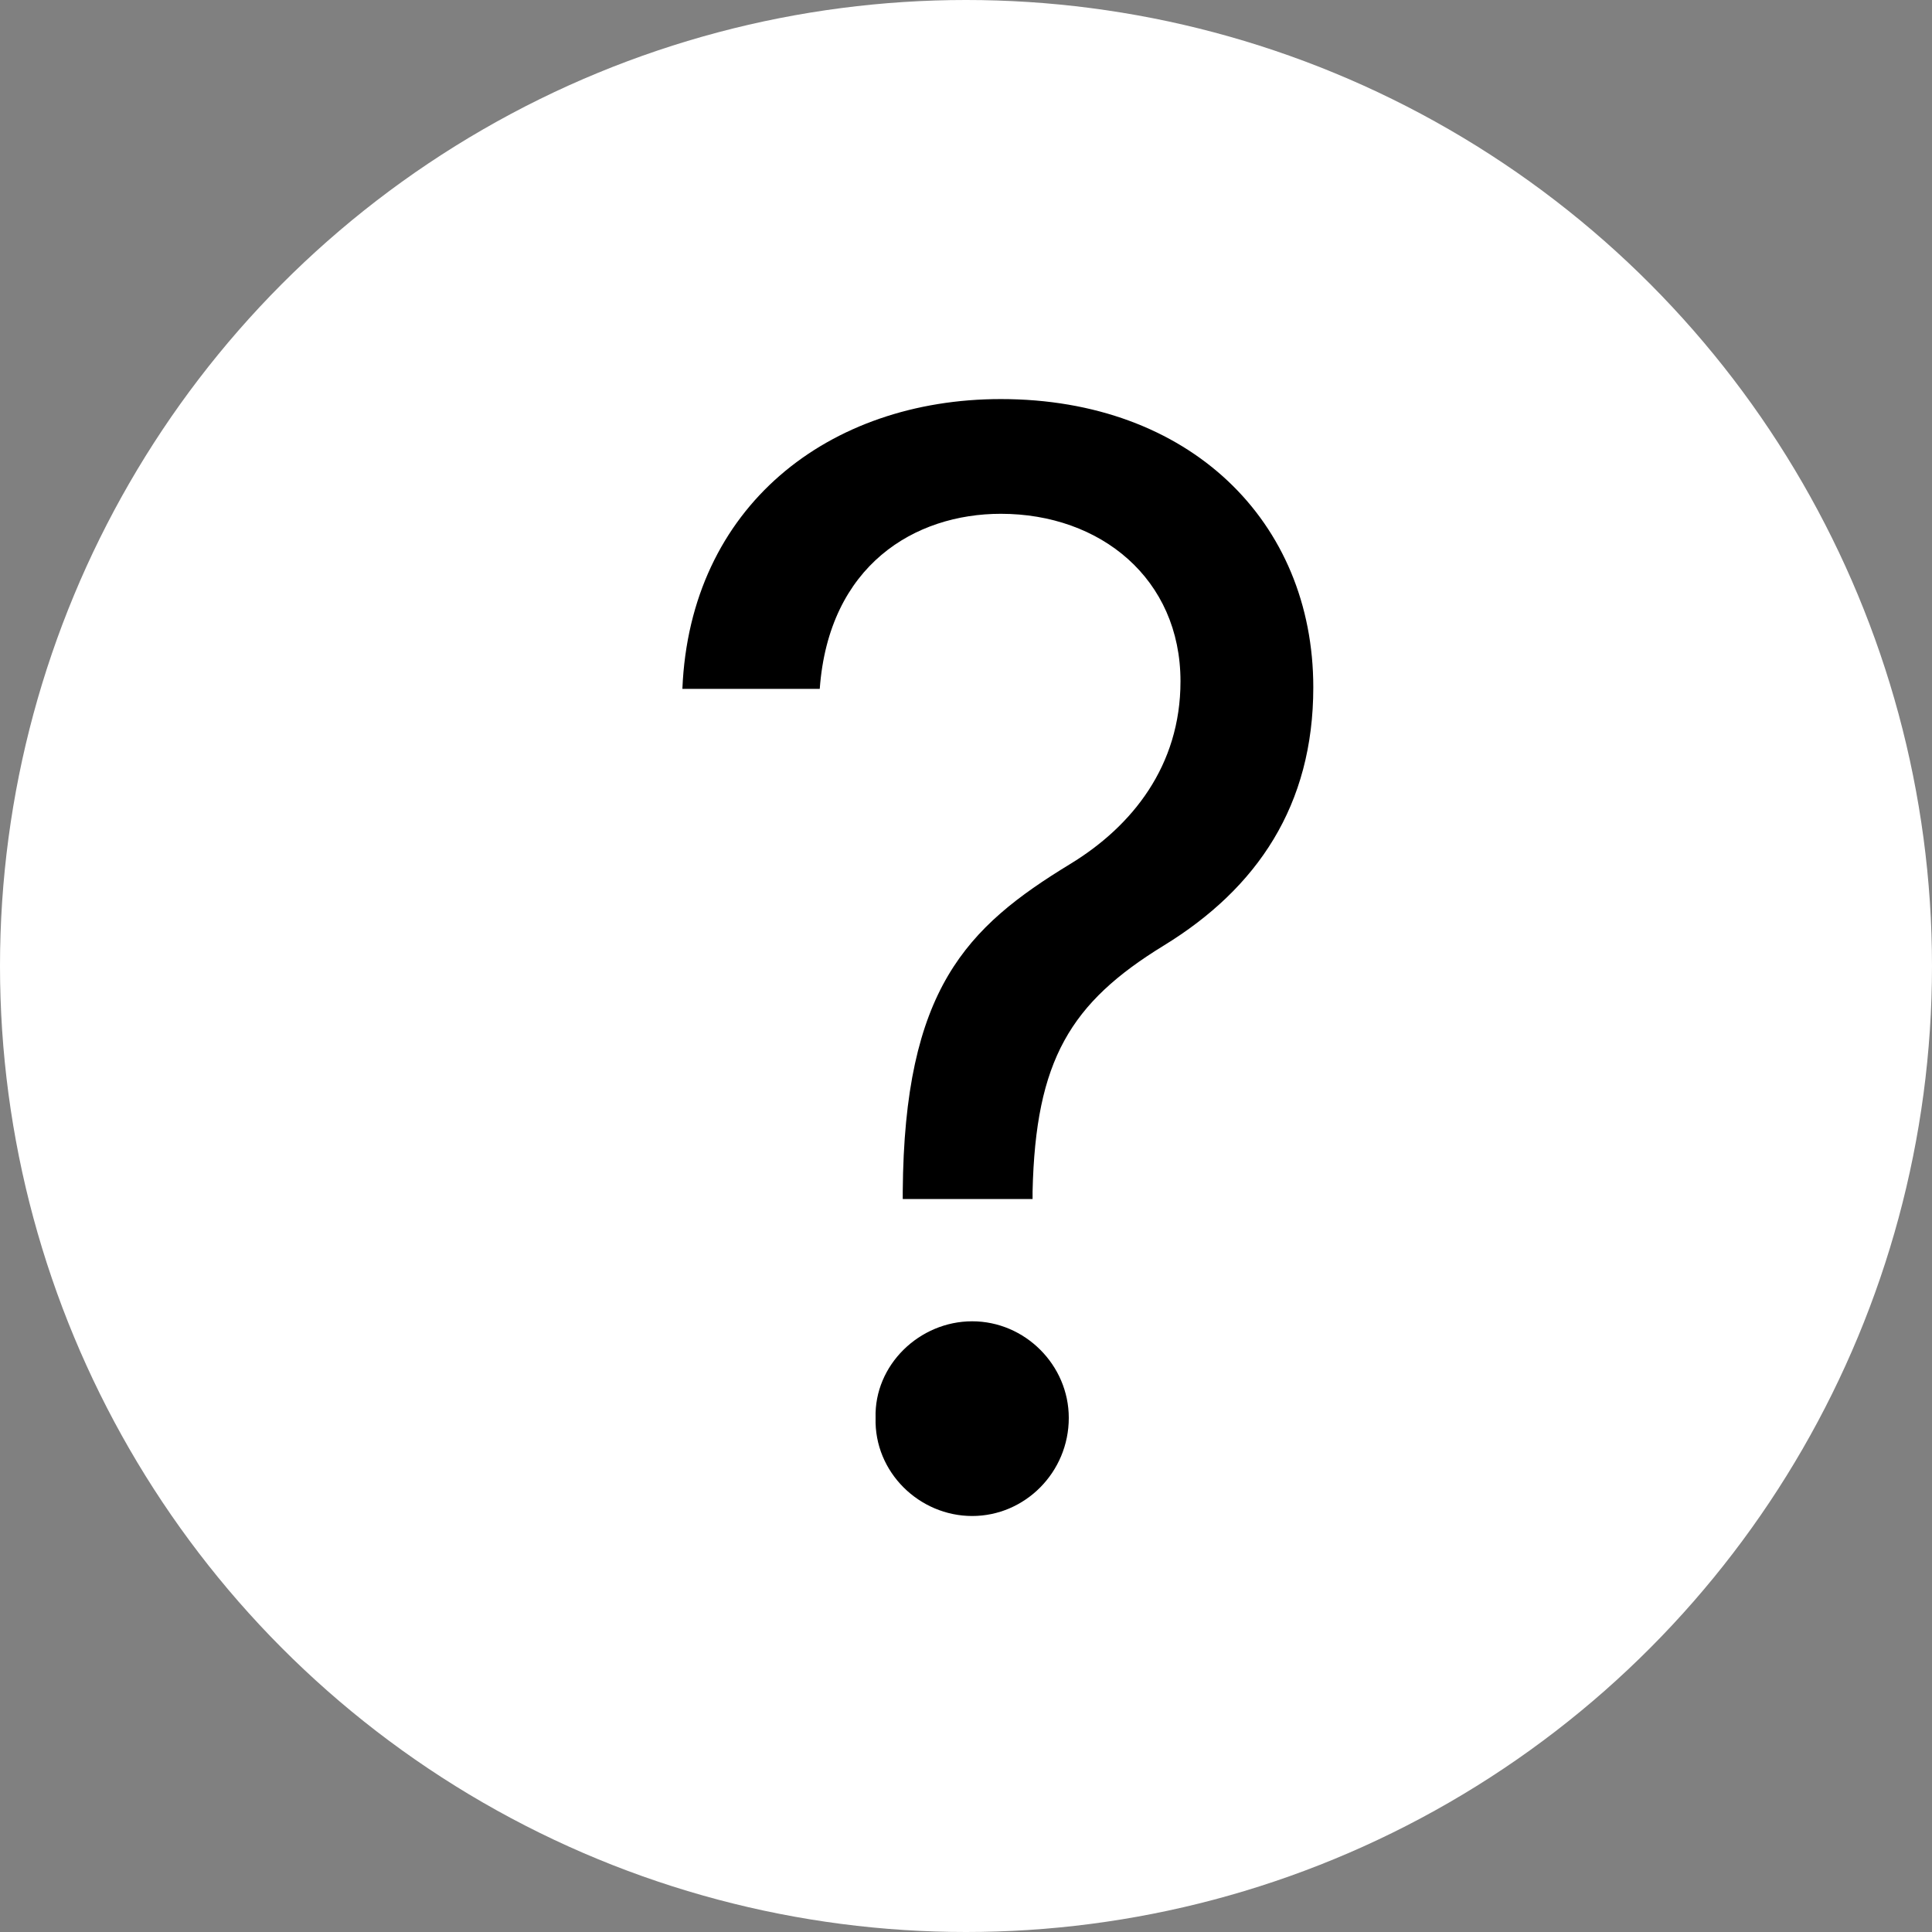 <svg width="50" height="50" viewBox="0 0 50 50" fill="none" xmlns="http://www.w3.org/2000/svg">
<rect x="0" y="0" width="50" height="50" fill="#808080" stroke="none"/>
<circle cx="25" cy="25" r="25" fill="white"/>
<path d="M23.363 30.836C23.402 25.602 25.004 24 27.699 22.359C29.301 21.383 30.551 19.82 30.551 17.633C30.551 14.977 28.48 13.297 25.902 13.297C23.676 13.297 21.449 14.625 21.215 17.828H17.66C17.855 13.102 21.449 10.328 25.902 10.328C30.785 10.328 33.988 13.492 33.988 17.789C33.988 20.836 32.543 22.984 30.121 24.469C27.699 25.953 26.801 27.438 26.723 30.836V31.031H23.363V30.836ZM25.16 39.234C23.793 39.234 22.621 38.102 22.66 36.695C22.621 35.328 23.793 34.195 25.16 34.195C26.527 34.195 27.66 35.328 27.66 36.695C27.66 38.102 26.527 39.234 25.16 39.234Z" fill="black"/>
</svg>
